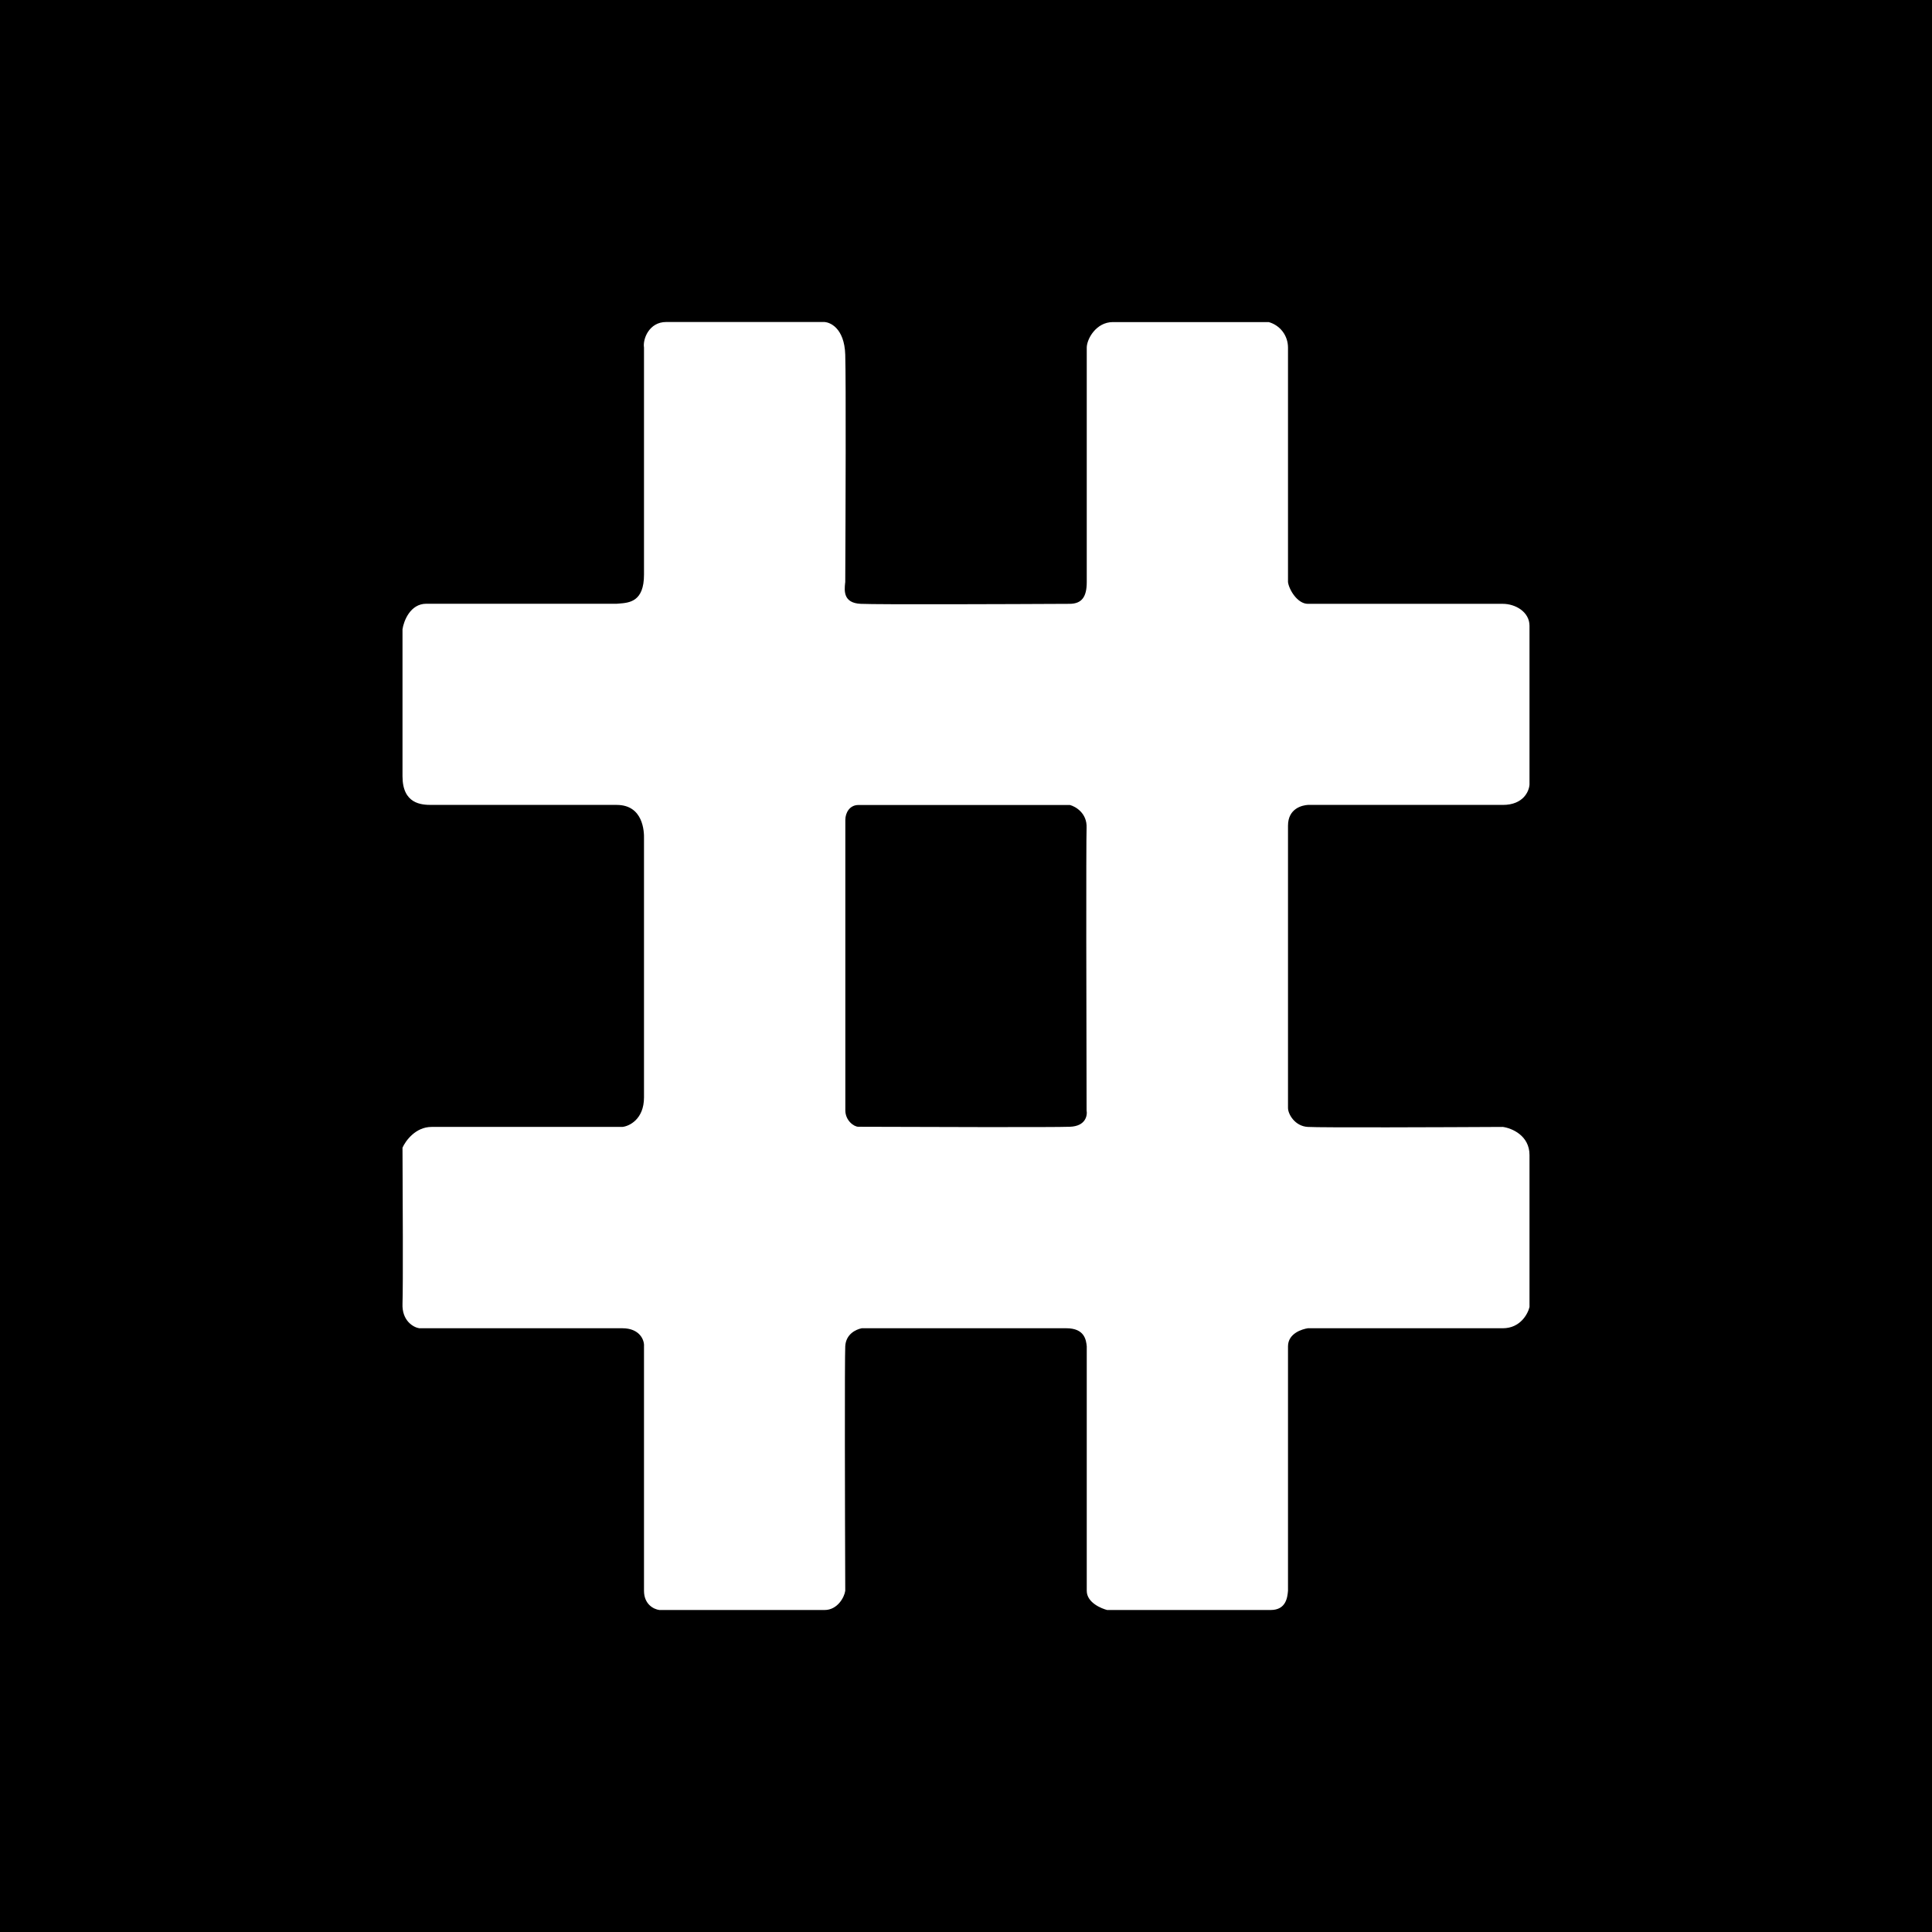 <svg width="24" height="24" viewBox="0 0 24 24" fill="none" xmlns="http://www.w3.org/2000/svg">
<path d="M24 0H0V24H24V0Z" fill="black"/>
<path fill-rule="evenodd" clip-rule="evenodd" d="M8.275 4H10.227C10.306 3.996 10.49 4.072 10.5 4.407C10.51 4.743 10.504 6.397 10.5 7.231C10.499 7.235 10.499 7.24 10.498 7.246C10.489 7.338 10.474 7.491 10.692 7.501C10.922 7.511 12.518 7.505 13.288 7.501C13.439 7.5 13.5 7.414 13.5 7.231V4.319C13.5 4.213 13.615 4.001 13.825 4.001H15.76C15.829 4.02 15.89 4.061 15.934 4.119C15.977 4.176 16 4.246 16 4.318V7.231C16.012 7.324 16.117 7.501 16.247 7.501H18.669C18.825 7.501 19 7.601 19 7.774V9.746C18.995 9.831 18.922 9.999 18.669 9.999H16.247C16.18 10.003 16 10.04 16 10.257V13.762C15.999 13.838 16.085 13.991 16.247 13.999C16.409 14.009 17.929 14.003 18.669 13.999C18.779 14.014 19 14.105 19 14.348V16.236C18.98 16.322 18.885 16.5 18.669 16.5H16.247C16.18 16.51 16 16.561 16 16.725V19.761C15.993 19.84 15.978 20 15.785 20H13.753C13.687 19.983 13.5 19.911 13.5 19.761V16.724C13.492 16.647 13.474 16.5 13.247 16.5H10.705C10.631 16.515 10.508 16.573 10.5 16.724C10.492 16.877 10.496 18.788 10.5 19.761C10.49 19.84 10.404 20 10.244 20H8.191C8.121 19.991 8 19.93 8 19.761V16.724C8.006 16.647 7.947 16.5 7.731 16.5H5.208C5.135 16.489 4.992 16.407 5 16.196C5.008 15.985 5.003 14.822 5 14.257C5.038 14.171 5.163 13.999 5.361 13.999H7.731C7.814 13.991 8 13.906 8 13.632V10.421C8.003 10.328 7.99 9.999 7.661 9.999H5.36C5.236 9.999 5 9.988 5 9.642V7.817C5.015 7.715 5.096 7.5 5.295 7.5H7.661C7.67 7.499 7.678 7.499 7.687 7.498C7.82 7.488 8 7.474 8 7.138V4.318C7.983 4.212 8.063 4 8.275 4ZM10.663 10H13.291C13.363 10.019 13.505 10.103 13.498 10.282C13.491 10.461 13.495 12.697 13.498 13.793C13.51 13.858 13.486 13.99 13.291 13.997C13.095 14.005 11.458 14 10.663 13.997C10.606 13.997 10.501 13.918 10.501 13.793V10.185C10.501 10.096 10.555 10 10.663 10Z" fill="white"/>
</svg>
